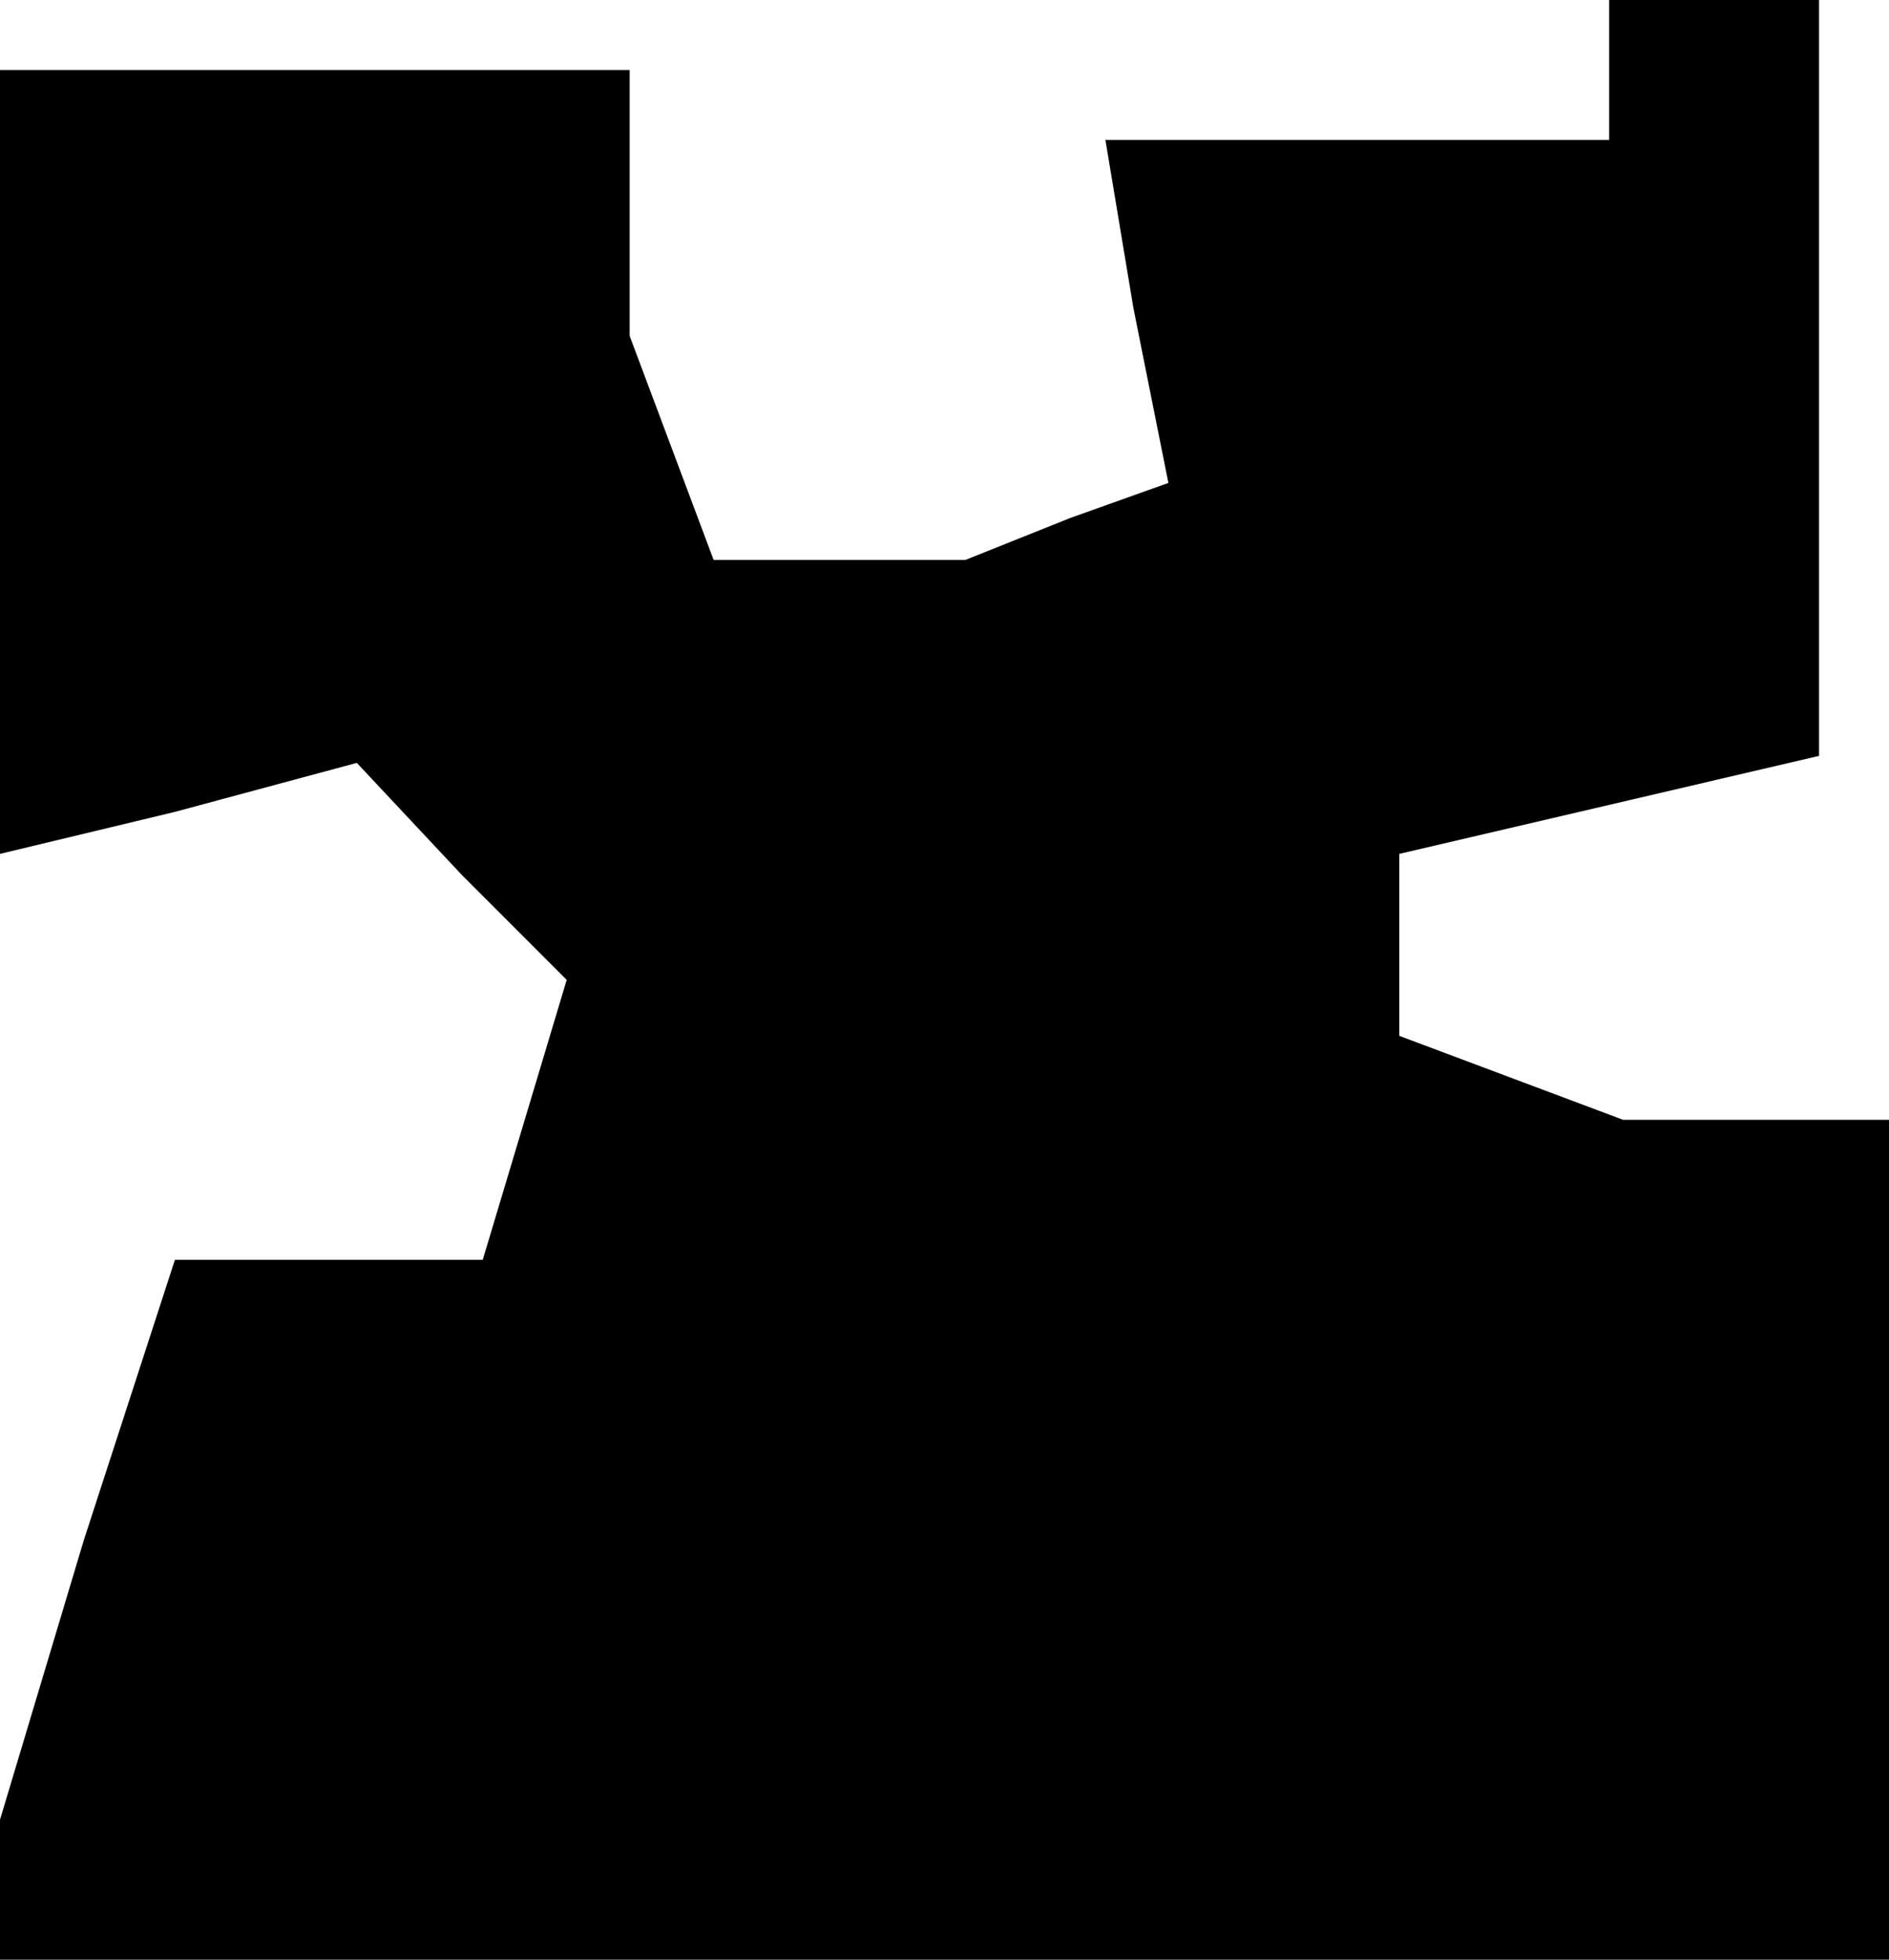 <?xml version="1.0" standalone="no"?>
<!DOCTYPE svg PUBLIC "-//W3C//DTD SVG 20010904//EN"
 "http://www.w3.org/TR/2001/REC-SVG-20010904/DTD/svg10.dtd">
<svg version="1.0" xmlns="http://www.w3.org/2000/svg"
 width="27pt" height="28pt" viewBox="0 0 27 28"
 preserveAspectRatio="xMidYMid meet">
<g transform="translate(0,28) scale(0.1,-0.1)"
fill="#000000" stroke="none">
<path d="M230 270 l0 -10 -36 0 -36 0 4 -24 5 -25 -14 -5 -15 -6 -18 0 -18 0
-6 16 -6 16 0 19 0 19 -45 0 -45 0 0 -56 0 -56 25 6 26 7 15 -16 15 -15 -6
-20 -6 -20 -22 0 -22 0 -13 -40 -12 -40 0 -10 0 -10 135 0 135 0 0 60 0 60
-19 0 -19 0 -16 6 -16 6 0 13 0 13 30 7 30 7 0 54 0 54 -15 0 -15 0 0 -10z"/>
</g>
</svg>
